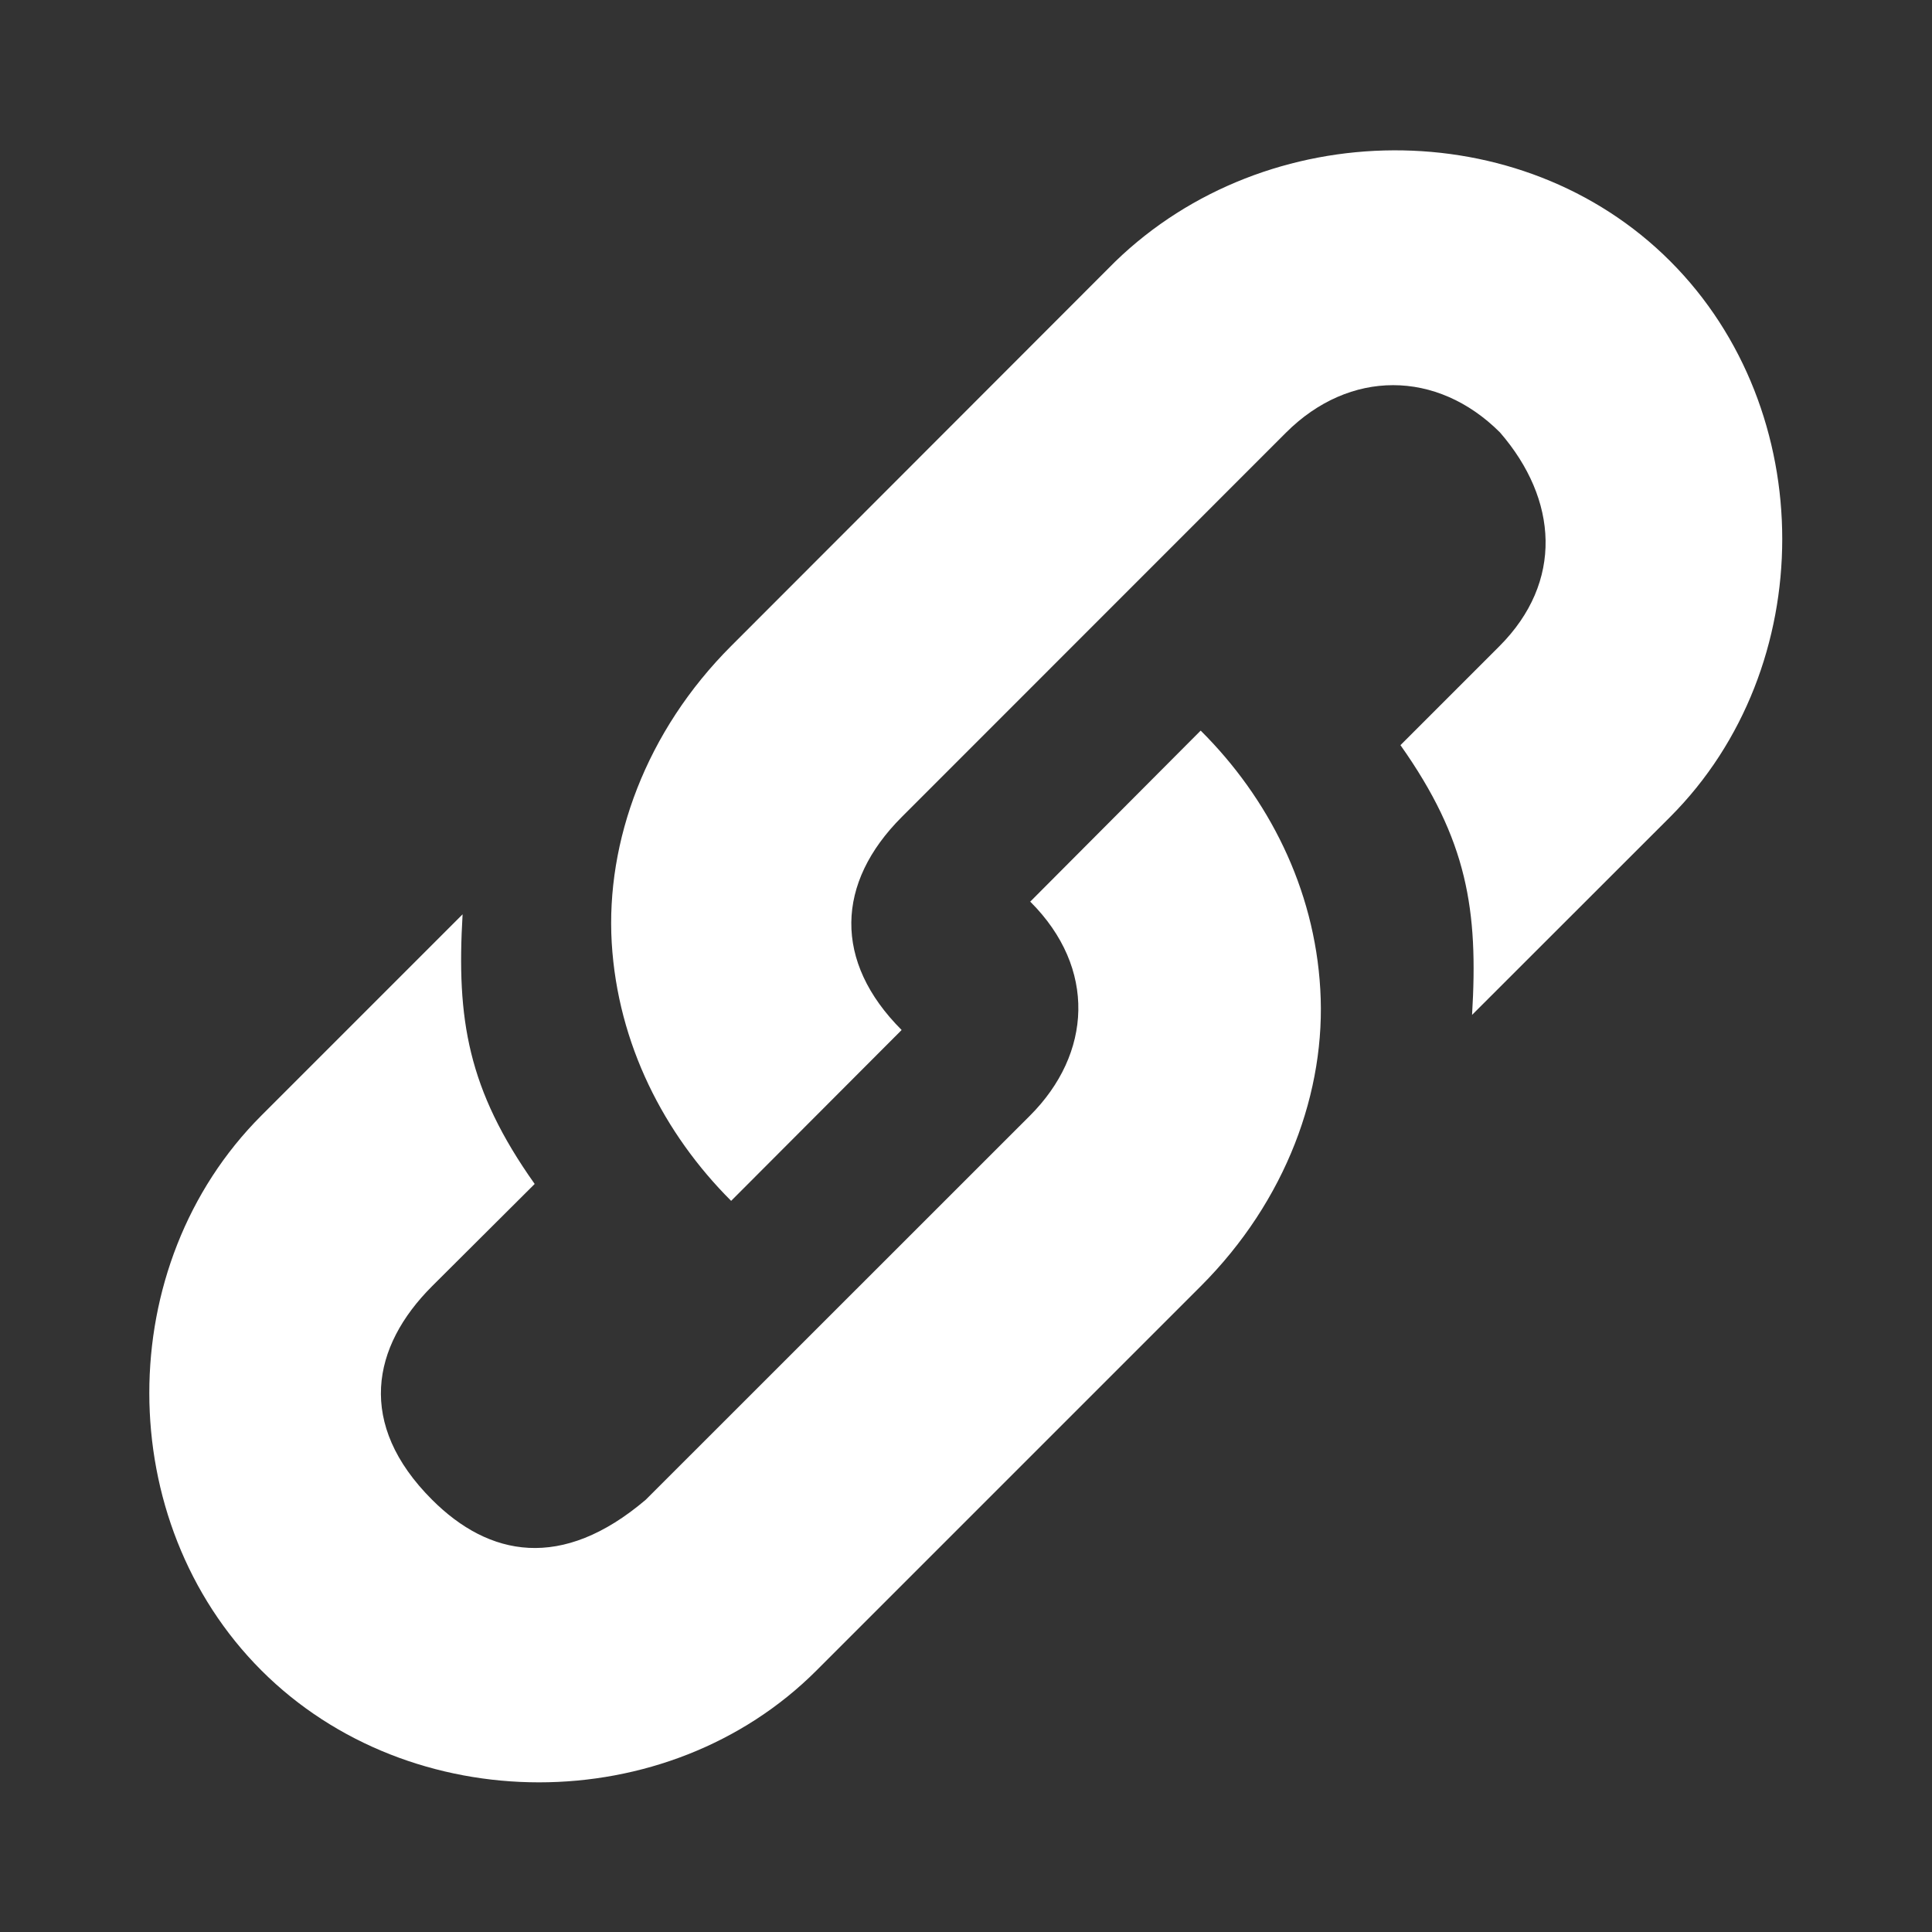<svg xmlns="http://www.w3.org/2000/svg" width="16" height="16"><rect width="100%" height="100%" fill="#333333" stroke="none"/><path fill="#fff" d="M9.236 2.166 6.055 5.35c-.707.707-1.038 1.618-.989 2.457.05.839.434 1.584.989 2.138L7.467 8.53c-.567-.567-.545-1.219.002-1.765l3.181-3.182c.525-.525 1.25-.523 1.772-.002.482.556.527 1.238-.004 1.77l-.82.82c.555.785.645 1.366.593 2.234l1.641-1.64c1.237-1.238 1.237-3.365 0-4.602C12.596.926 10.49.951 9.236 2.166zm.707 3.885L8.53 7.469h.004c.55.55.508 1.258-.004 1.77L5.348 12.42c-.696.592-1.299.471-1.77 0-.626-.626-.5-1.268 0-1.768l.85-.847c-.556-.784-.648-1.365-.597-2.233L2.165 9.238c-1.24 1.24-1.236 3.36 0 4.596 1.235 1.235 3.362 1.236 4.597 0l3.182-3.182c.708-.708 1.04-1.618.99-2.459-.048-.84-.432-1.586-.988-2.14z"/></svg>
